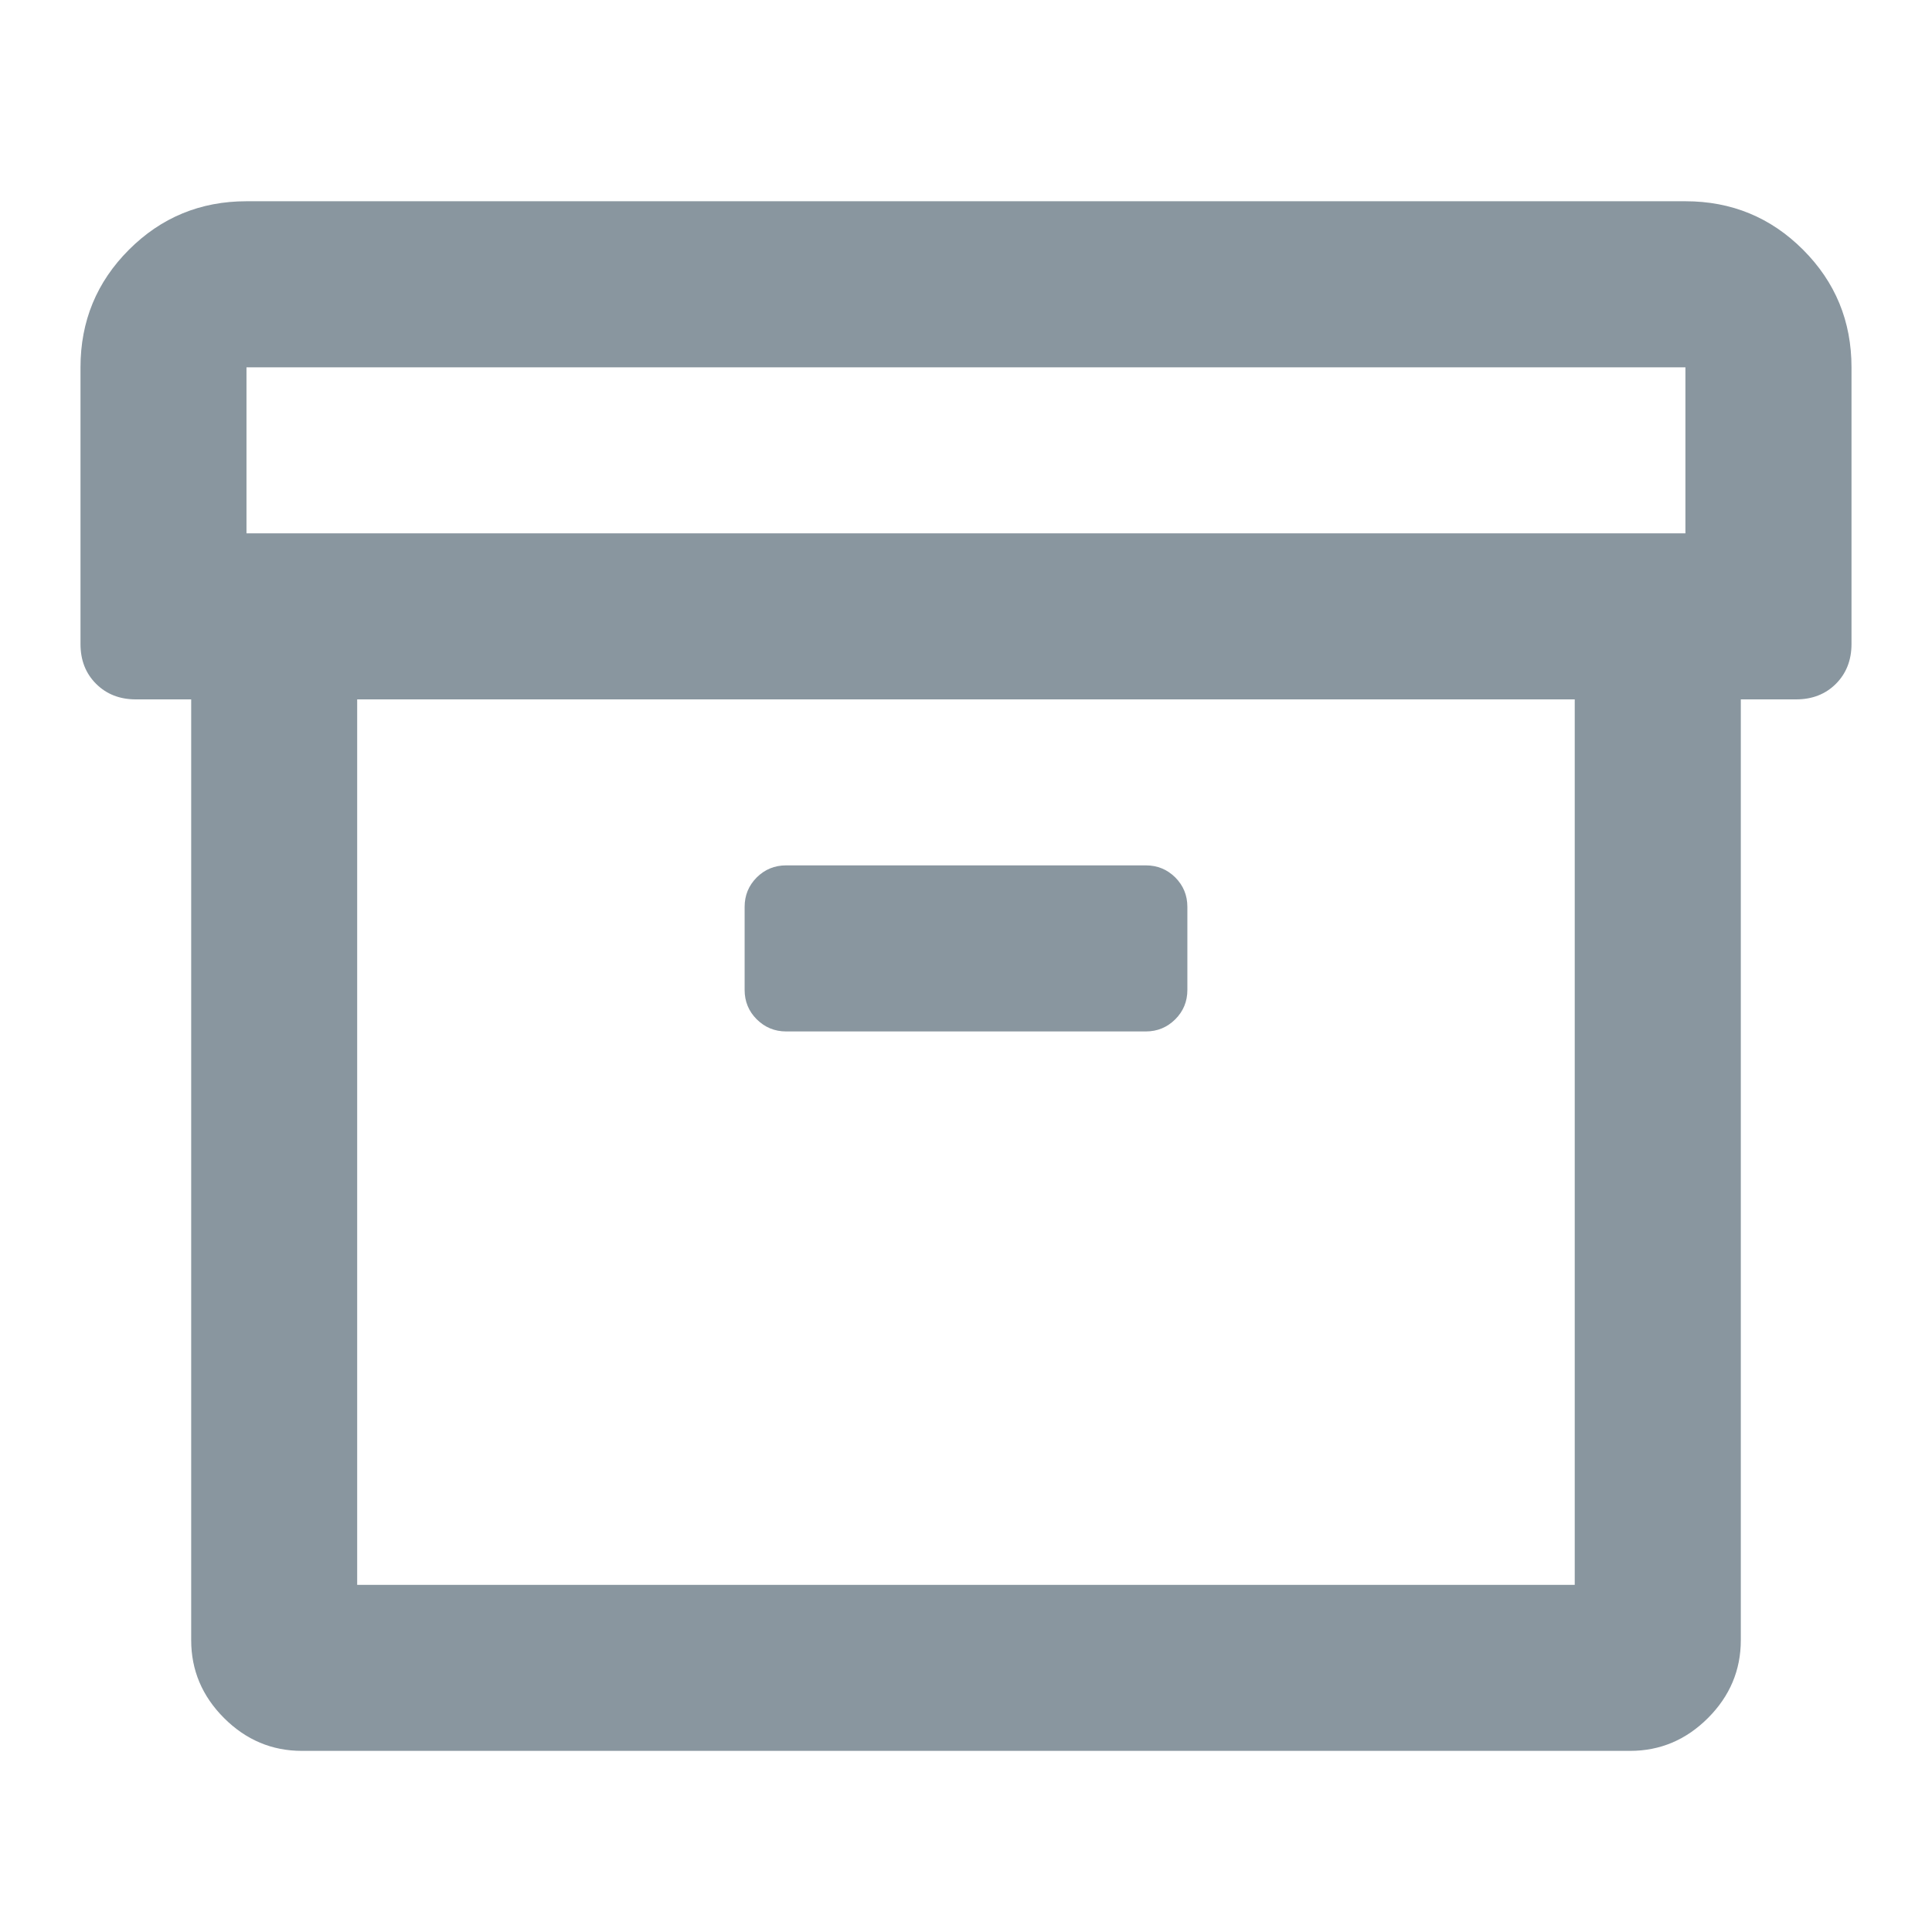 <?xml version="1.0" encoding="UTF-8"?>
<svg width="24px" height="24px" viewBox="0 0 24 24" version="1.1" xmlns="http://www.w3.org/2000/svg" xmlns:xlink="http://www.w3.org/1999/xlink">
    <!-- Generator: Sketch 52.3 (67297) - http://www.bohemiancoding.com/sketch -->
    <title>icon/Files Inactive</title>
    <desc>Created with Sketch.</desc>
    <g id="icon/Files-Inactive" stroke="none" stroke-width="1" fill="none" fill-rule="evenodd">
        <path d="M20.937,2.5 C21.51,2.5 21.997,2.701 22.398,3.102 C22.799,3.503 23,3.99 23,4.563 L23,8 C23,8.201 22.935,8.365 22.807,8.494 C22.678,8.623 22.513,8.688 22.312,8.688 L21.625,8.688 L21.625,20.375 C21.625,20.747 21.489,21.07 21.217,21.342 C20.945,21.614 20.622,21.75 20.25,21.75 L3.75,21.75 C3.378,21.75 3.055,21.614 2.783,21.342 C2.511,21.07 2.375,20.747 2.375,20.375 L2.375,8.688 L1.687,8.688 C1.487,8.688 1.322,8.623 1.193,8.494 C1.064,8.365 1,8.201 1,8 L1,4.563 C1,3.99 1.201,3.503 1.602,3.102 C2.003,2.701 2.49,2.5 3.062,2.5 L20.937,2.5 Z M19.562,19.688 L19.562,8.688 L4.437,8.688 L4.437,19.688 L19.562,19.688 Z M20.937,6.625 L20.937,4.563 L3.062,4.563 L3.062,6.625 L20.937,6.625 Z M9.766,12.813 C9.622,12.813 9.501,12.762 9.4,12.662 C9.3,12.562 9.25,12.44 9.25,12.297 L9.25,11.266 C9.25,11.122 9.3,11.001 9.4,10.9 C9.501,10.8 9.622,10.75 9.766,10.75 L14.234,10.75 C14.378,10.75 14.499,10.8 14.6,10.9 C14.7,11.001 14.75,11.122 14.75,11.266 L14.75,12.297 C14.75,12.44 14.7,12.562 14.6,12.662 C14.499,12.762 14.378,12.813 14.234,12.813 L9.766,12.813 Z" id="" fill="#89969F"></path>
    </g>
</svg>